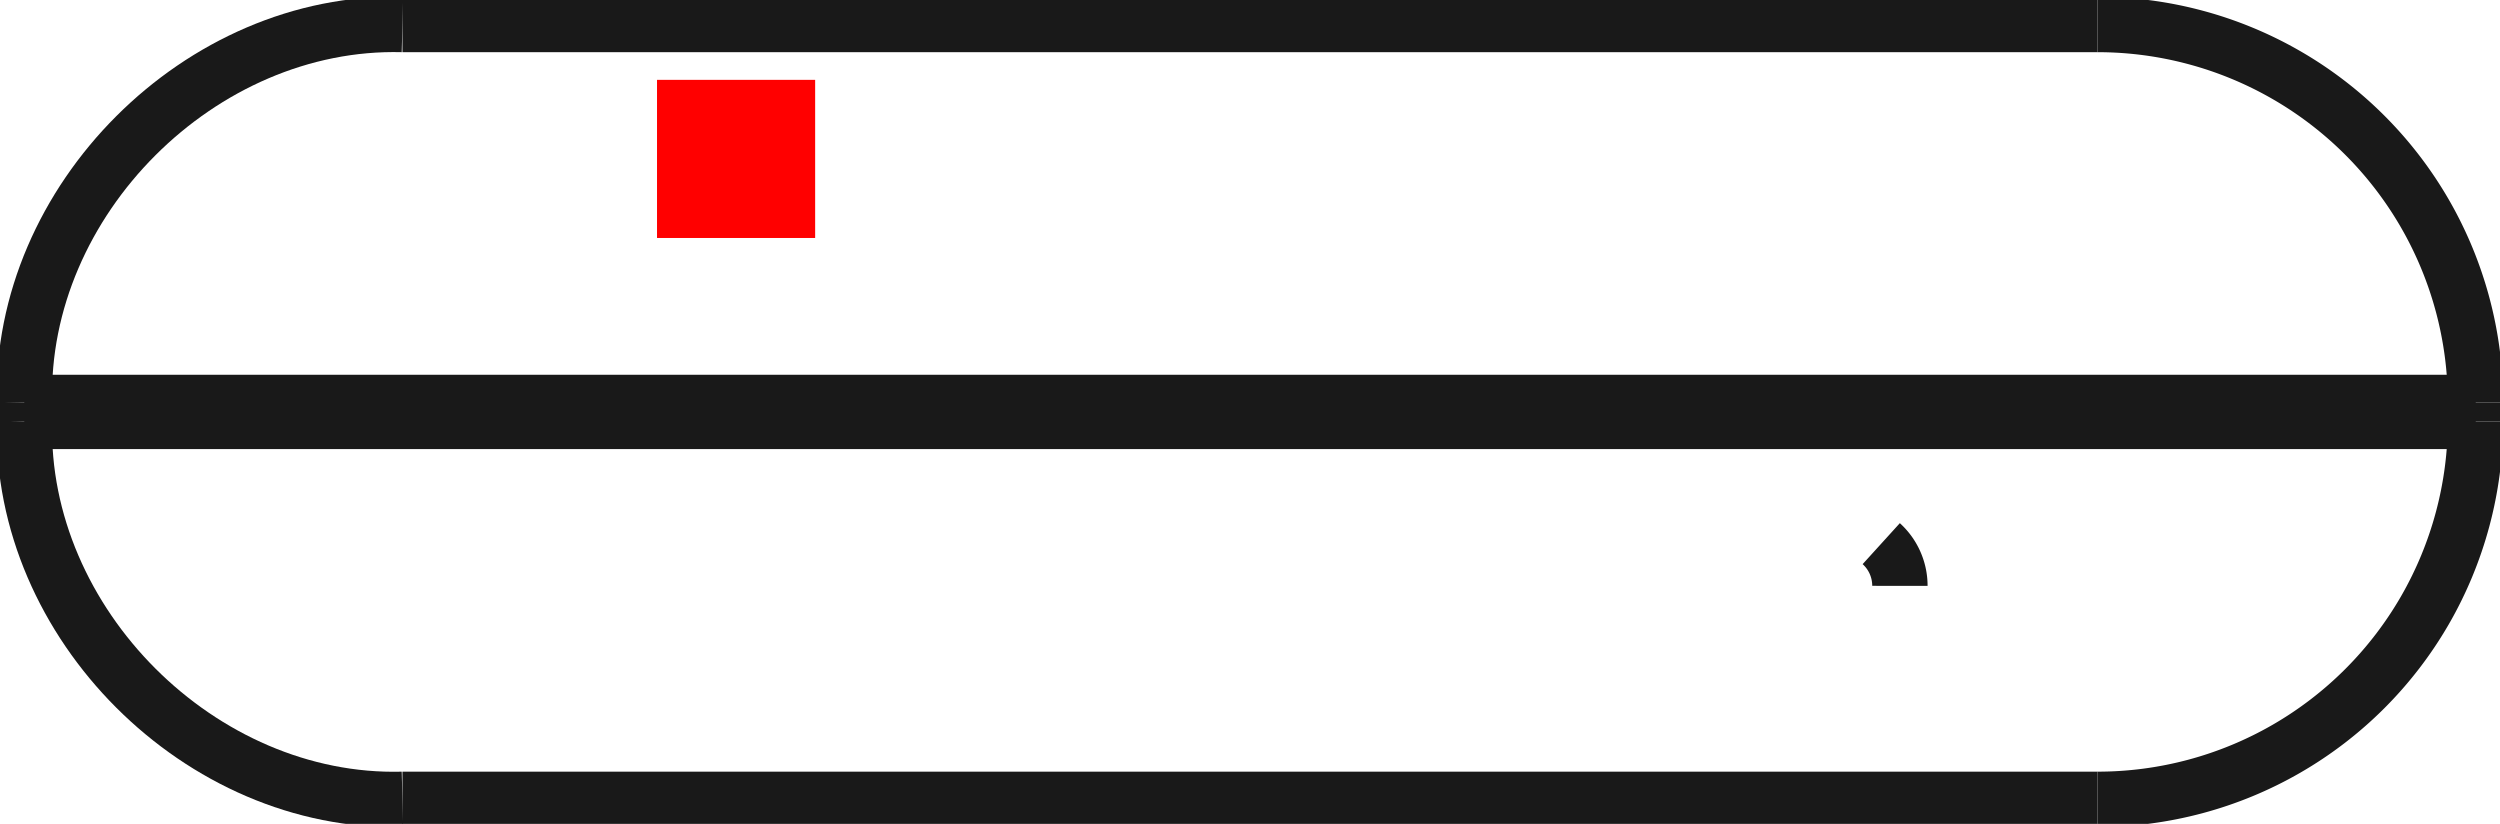 <?xml version="1.0"?>
<!DOCTYPE svg PUBLIC "-//W3C//DTD SVG 1.1//EN" "http://www.w3.org/Graphics/SVG/1.1/DTD/svg11.dtd">
<svg width="15.81mm" height="5.21mm" viewBox="0 0 15.81 5.21" xmlns="http://www.w3.org/2000/svg" version="1.1">
<g id="Shape2DView" transform="translate(4.155,1.505) scale(1,-1)">
<path id="Shape2DView_nwe0000"  d="M 11.5 -1.04 L 11.5 -1.16 " stroke="#191919" stroke-width="0.35 px" style="stroke-width:0.35;stroke-miterlimit:4;stroke-dasharray:none;fill:none;fill-opacity:1;fill-rule: evenodd"/>
<path id="Shape2DView_nwe0001"  d="M 11.5 -1.04 A 2.39 2.39 0 0 1 9.11 1.35" stroke="#191919" stroke-width="0.35 px" style="stroke-width:0.35;stroke-miterlimit:4;stroke-dasharray:none;fill:none;fill-opacity:1;fill-rule: evenodd"/>
<path id="Shape2DView_nwe0002"  d="M 9.11 1.35 L 8.975 1.35 L 8.579 1.35 L 7.94 1.35 L 7.092 1.35 L 6.076 1.35 L 4.943 1.35 L 3.75 1.35 L 2.557 1.35 L 1.424 1.35 L 0.408 1.35 L -0.44 1.35 L -1.079 1.35 L -1.475 1.35 L -1.61 1.35 " stroke="#191919" stroke-width="0.35 px" style="stroke-width:0.35;stroke-miterlimit:4;stroke-dasharray:none;fill:none;fill-opacity:1;fill-rule: evenodd"/>
<path id="Shape2DView_nwe0003"  d="M 11.5 -1.16 A 2.39 2.39 0 0 0 9.11 -3.55" stroke="#191919" stroke-width="0.35 px" style="stroke-width:0.35;stroke-miterlimit:4;stroke-dasharray:none;fill:none;fill-opacity:1;fill-rule: evenodd"/>
<path id="Shape2DView_nwe0004"  d="M 9.11 -3.55 L 8.975 -3.55 L 8.579 -3.55 L 7.94 -3.55 L 7.092 -3.55 L 6.076 -3.55 L 4.943 -3.55 L 3.75 -3.55 L 2.557 -3.55 L 1.424 -3.55 L 0.408 -3.55 L -0.44 -3.55 L -1.079 -3.55 L -1.475 -3.55 L -1.61 -3.55 " stroke="#191919" stroke-width="0.35 px" style="stroke-width:0.35;stroke-miterlimit:4;stroke-dasharray:none;fill:none;fill-opacity:1;fill-rule: evenodd"/>
<path id="Shape2DView_nwe0005"  d="M 7.86 -2.2 A 0.36 0.36 0 0 1 7.742 -1.933" stroke="#191919" stroke-width="0.35 px" style="stroke-width:0.35;stroke-miterlimit:4;stroke-dasharray:none;fill:none;fill-opacity:1;fill-rule: evenodd"/>
<path id="Shape2DView_nwe0006"  d="M 11.5 -1.04 L 11.306 -1.04 L 10.733 -1.04 L 9.809 -1.04 L 8.582 -1.04 L 7.113 -1.04 L 5.475 -1.04 L 3.75 -1.04 L 2.025 -1.04 L 0.387 -1.04 L -1.082 -1.04 L -2.309 -1.04 L -3.233 -1.04 L -3.806 -1.04 L -4.0 -1.04 " stroke="#191919" stroke-width="0.35 px" style="stroke-width:0.35;stroke-miterlimit:4;stroke-dasharray:none;fill:none;fill-opacity:1;fill-rule: evenodd"/>
<path id="Shape2DView_nwe0007"  d="M 11.5 -1.16 L 11.306 -1.16 L 10.733 -1.16 L 9.809 -1.16 L 8.582 -1.16 L 7.113 -1.16 L 5.475 -1.16 L 3.75 -1.16 L 2.025 -1.16 L 0.387 -1.16 L -1.082 -1.16 L -2.309 -1.16 L -3.233 -1.16 L -3.806 -1.16 L -4.0 -1.16 " stroke="#191919" stroke-width="0.35 px" style="stroke-width:0.35;stroke-miterlimit:4;stroke-dasharray:none;fill:none;fill-opacity:1;fill-rule: evenodd"/>
<path id="Shape2DView_nwe0009"  d="M -4.0 -1.16 L -4.0 -1.04 " stroke="#191919" stroke-width="0.35 px" style="stroke-width:0.35;stroke-miterlimit:4;stroke-dasharray:none;fill:none;fill-opacity:1;fill-rule: evenodd"/>
<path id="Shape2DView_nwe0010"  d="M -4.0 -1.04 C -4.033 0.237 -2.887 1.383 -1.61 1.35 " stroke="#191919" stroke-width="0.35 px" style="stroke-width:0.35;stroke-miterlimit:4;stroke-dasharray:none;fill:none;fill-opacity:1;fill-rule: evenodd"/>
<path id="Shape2DView_nwe0011"  d="M -4.0 -1.16 C -4.033 -2.437 -2.887 -3.583 -1.61 -3.55 " stroke="#191919" stroke-width="0.35 px" style="stroke-width:0.35;stroke-miterlimit:4;stroke-dasharray:none;fill:none;fill-opacity:1;fill-rule: evenodd"/>
<title>b'Shape2DView'</title>
</g>
<g id="Rectangle" transform="translate(4.155,1.505) scale(1,-1)">
<rect fill="#ff0000" id="origin" width="1" height="1" x="0" y="0" />
<title>b'Rectangle'</title>
</g>
</svg>